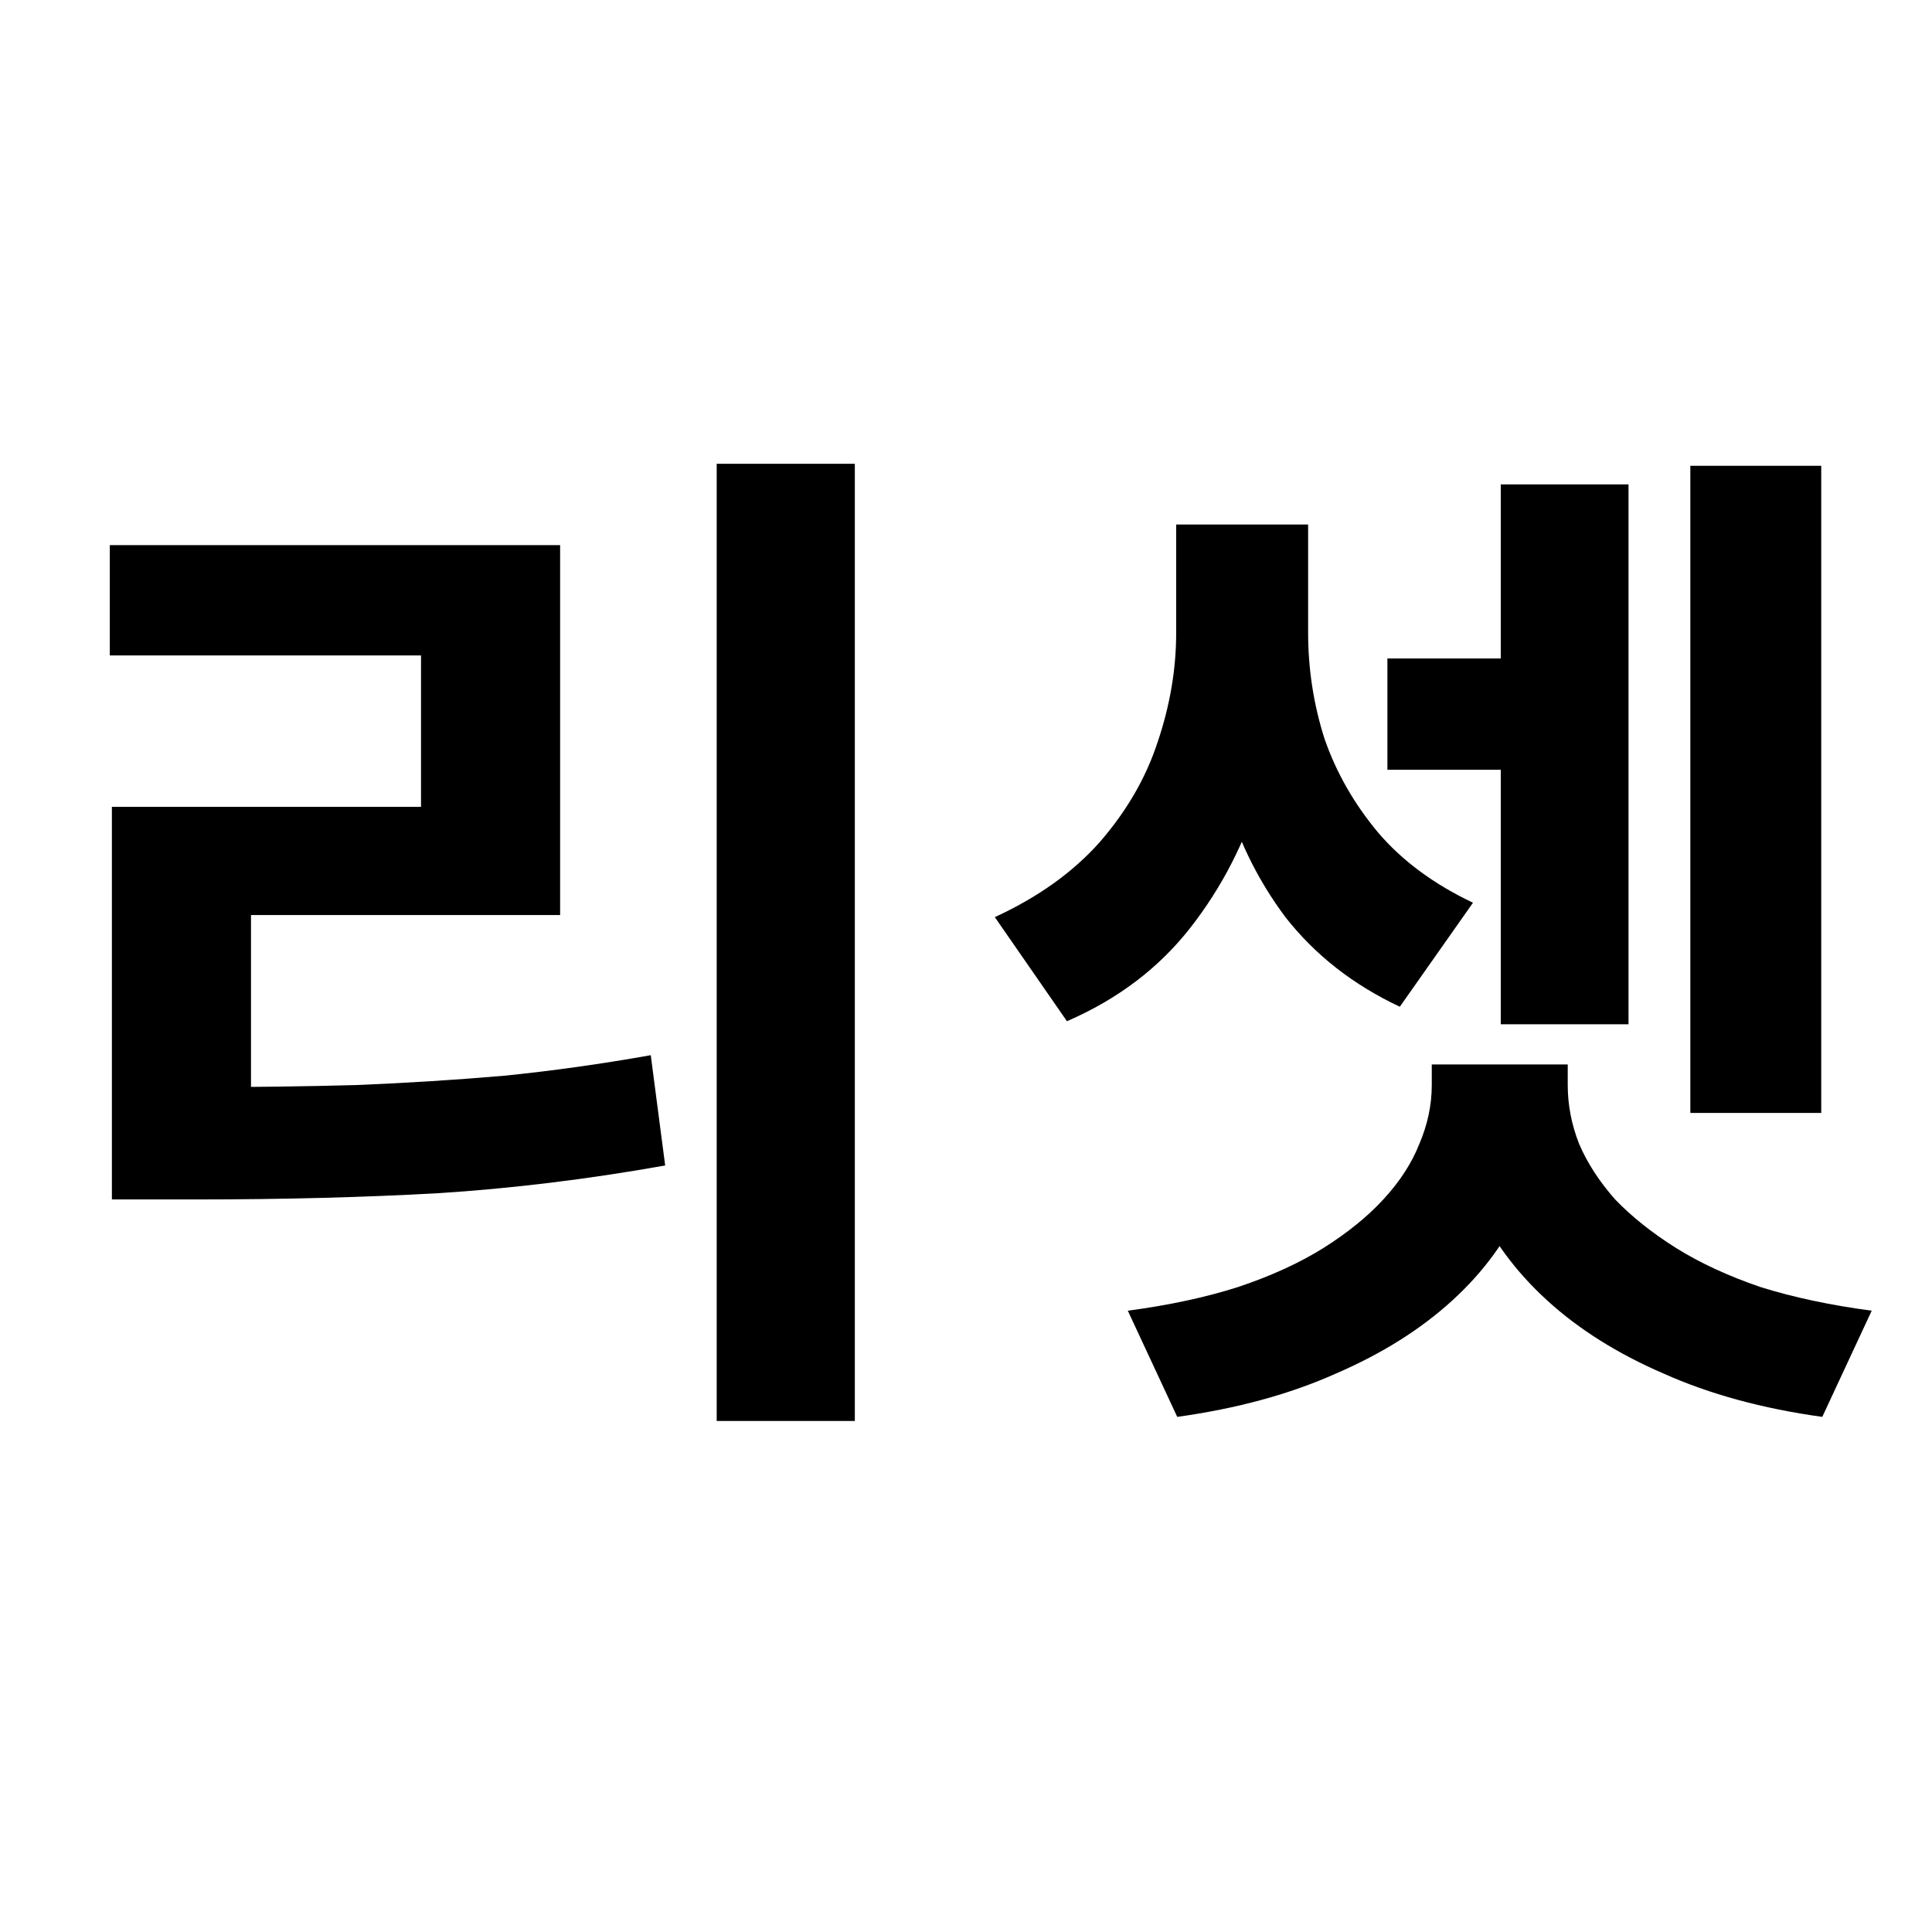 <svg width="24" height="24" viewBox="0 0 24 24" fill="none" xmlns="http://www.w3.org/2000/svg">
<path d="M8.903 5.761H10.619V17.652H8.903V5.761ZM1.39 13.505H2.439C3.139 13.505 3.8 13.496 4.423 13.479C5.046 13.454 5.656 13.415 6.254 13.364C6.851 13.304 7.461 13.219 8.084 13.108L8.263 14.478C7.308 14.648 6.365 14.764 5.435 14.823C4.513 14.874 3.515 14.9 2.439 14.9H1.39V13.505ZM1.364 6.772H6.958V11.367H3.118V14.03H1.39V10.023H5.23V8.142H1.364V6.772ZM17.235 8.18H19.104V9.562H17.235V8.18ZM20.998 5.786H22.624V13.825H20.998V5.786ZM18.643 6.017H20.23V12.724H18.643V6.017ZM17.786 13.223H19.232V13.479C19.232 13.991 19.13 14.478 18.925 14.938C18.729 15.391 18.434 15.796 18.042 16.154C17.649 16.513 17.167 16.816 16.595 17.063C16.023 17.319 15.366 17.498 14.624 17.601L14.01 16.282C14.522 16.214 14.978 16.116 15.379 15.988C15.789 15.851 16.143 15.689 16.442 15.502C16.74 15.314 16.988 15.113 17.184 14.9C17.389 14.678 17.538 14.448 17.632 14.209C17.734 13.97 17.786 13.727 17.786 13.479V13.223ZM18.029 13.223H19.475V13.479C19.475 13.727 19.522 13.97 19.616 14.209C19.718 14.448 19.868 14.678 20.064 14.9C20.269 15.113 20.52 15.314 20.819 15.502C21.118 15.689 21.468 15.851 21.869 15.988C22.278 16.116 22.739 16.214 23.251 16.282L22.637 17.601C21.894 17.498 21.237 17.319 20.666 17.063C20.094 16.816 19.612 16.513 19.219 16.154C18.827 15.796 18.528 15.391 18.323 14.938C18.127 14.478 18.029 13.991 18.029 13.479V13.223ZM14.611 6.516H15.942V7.86C15.942 8.526 15.848 9.178 15.661 9.818C15.473 10.45 15.183 11.017 14.79 11.521C14.398 12.024 13.886 12.412 13.254 12.686L12.358 11.393C12.896 11.145 13.331 10.834 13.664 10.458C13.997 10.074 14.236 9.661 14.381 9.217C14.534 8.765 14.611 8.312 14.611 7.86V6.516ZM14.944 6.516H16.25V7.86C16.25 8.312 16.318 8.752 16.454 9.178C16.599 9.597 16.821 9.985 17.12 10.343C17.419 10.693 17.811 10.983 18.298 11.214L17.389 12.506C16.808 12.233 16.335 11.862 15.968 11.393C15.61 10.915 15.349 10.373 15.187 9.767C15.025 9.161 14.944 8.526 14.944 7.86V6.516Z" fill="black"/>
</svg>

